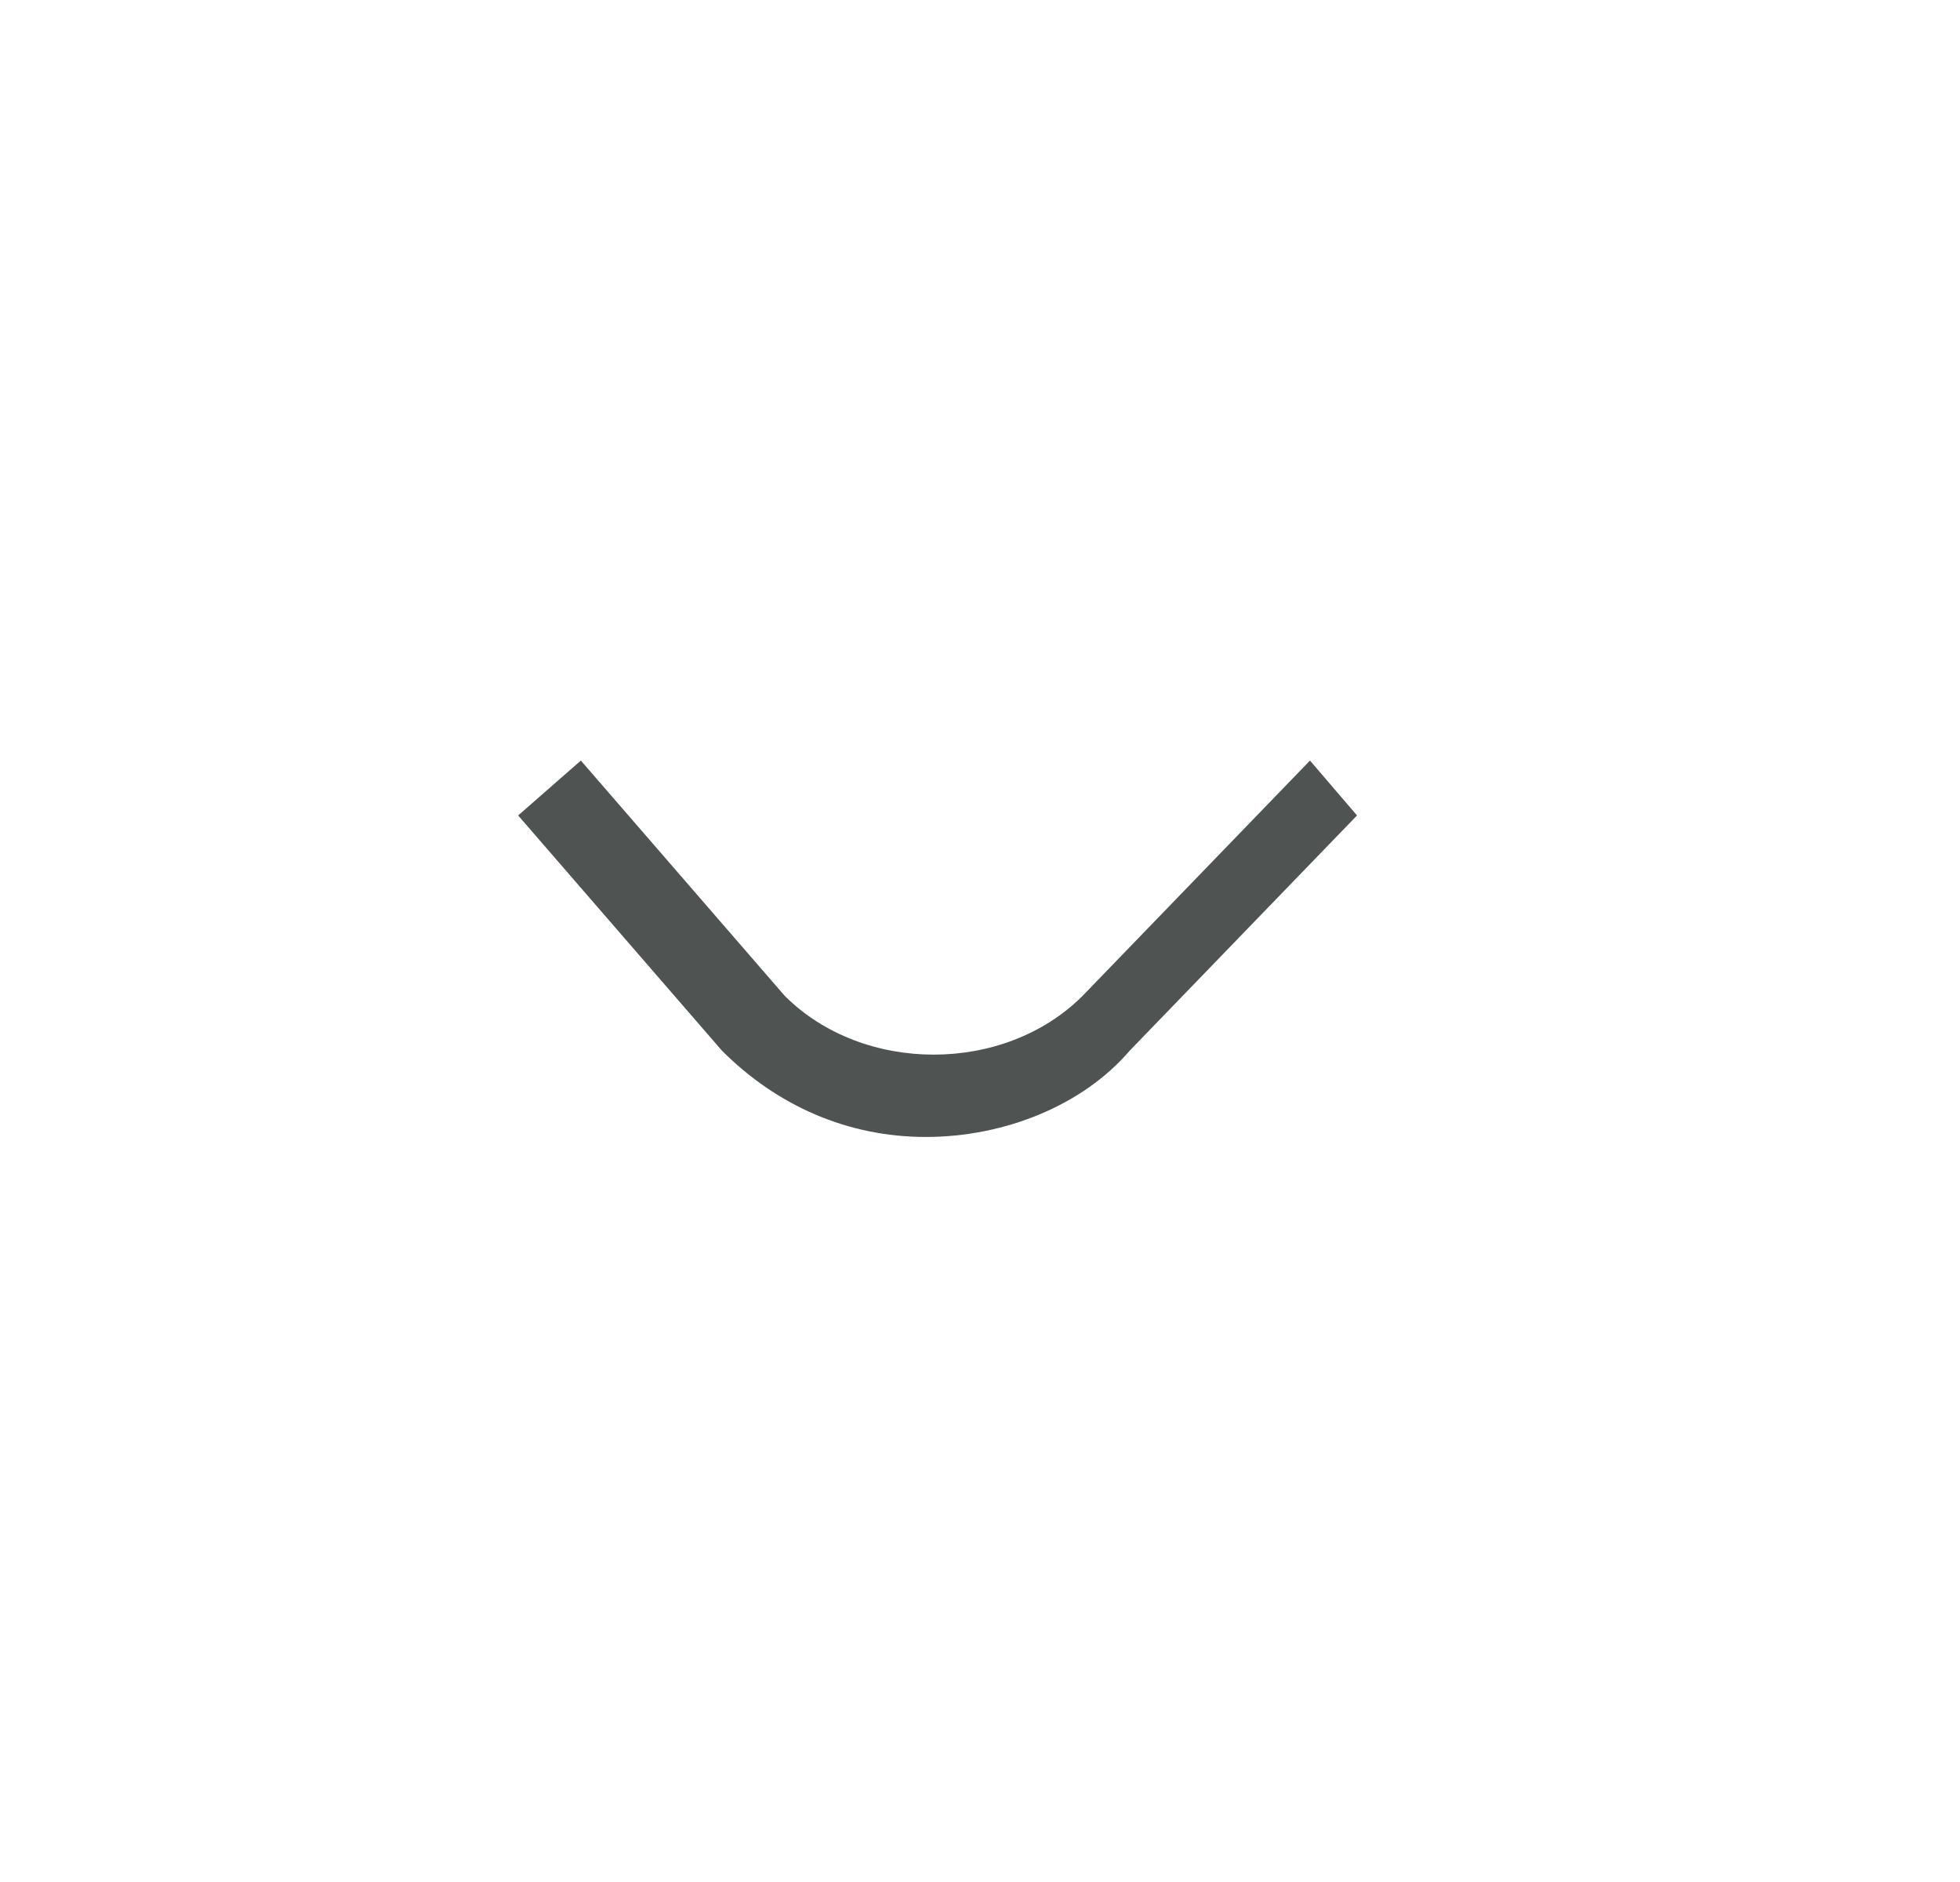 <svg width="25" height="24" viewBox="0 0 25 24" fill="none" xmlns="http://www.w3.org/2000/svg">
<g clip-path="url(#clip0_380_15105)">
<path d="M16.709 9.699L13.809 12.699C12.809 13.699 11.009 13.699 10.009 12.699L7.409 9.699L6.609 10.399L9.209 13.399C9.909 14.099 10.809 14.499 11.809 14.499C12.809 14.499 13.809 14.099 14.409 13.399L17.309 10.399L16.709 9.699Z" fill="#4F5352"/>
</g>
<defs>
<clipPath id="clip0_380_15105">
<rect width="24" height="24" fill="white" transform="translate(0.109)"/>
</clipPath>
</defs>
</svg>
